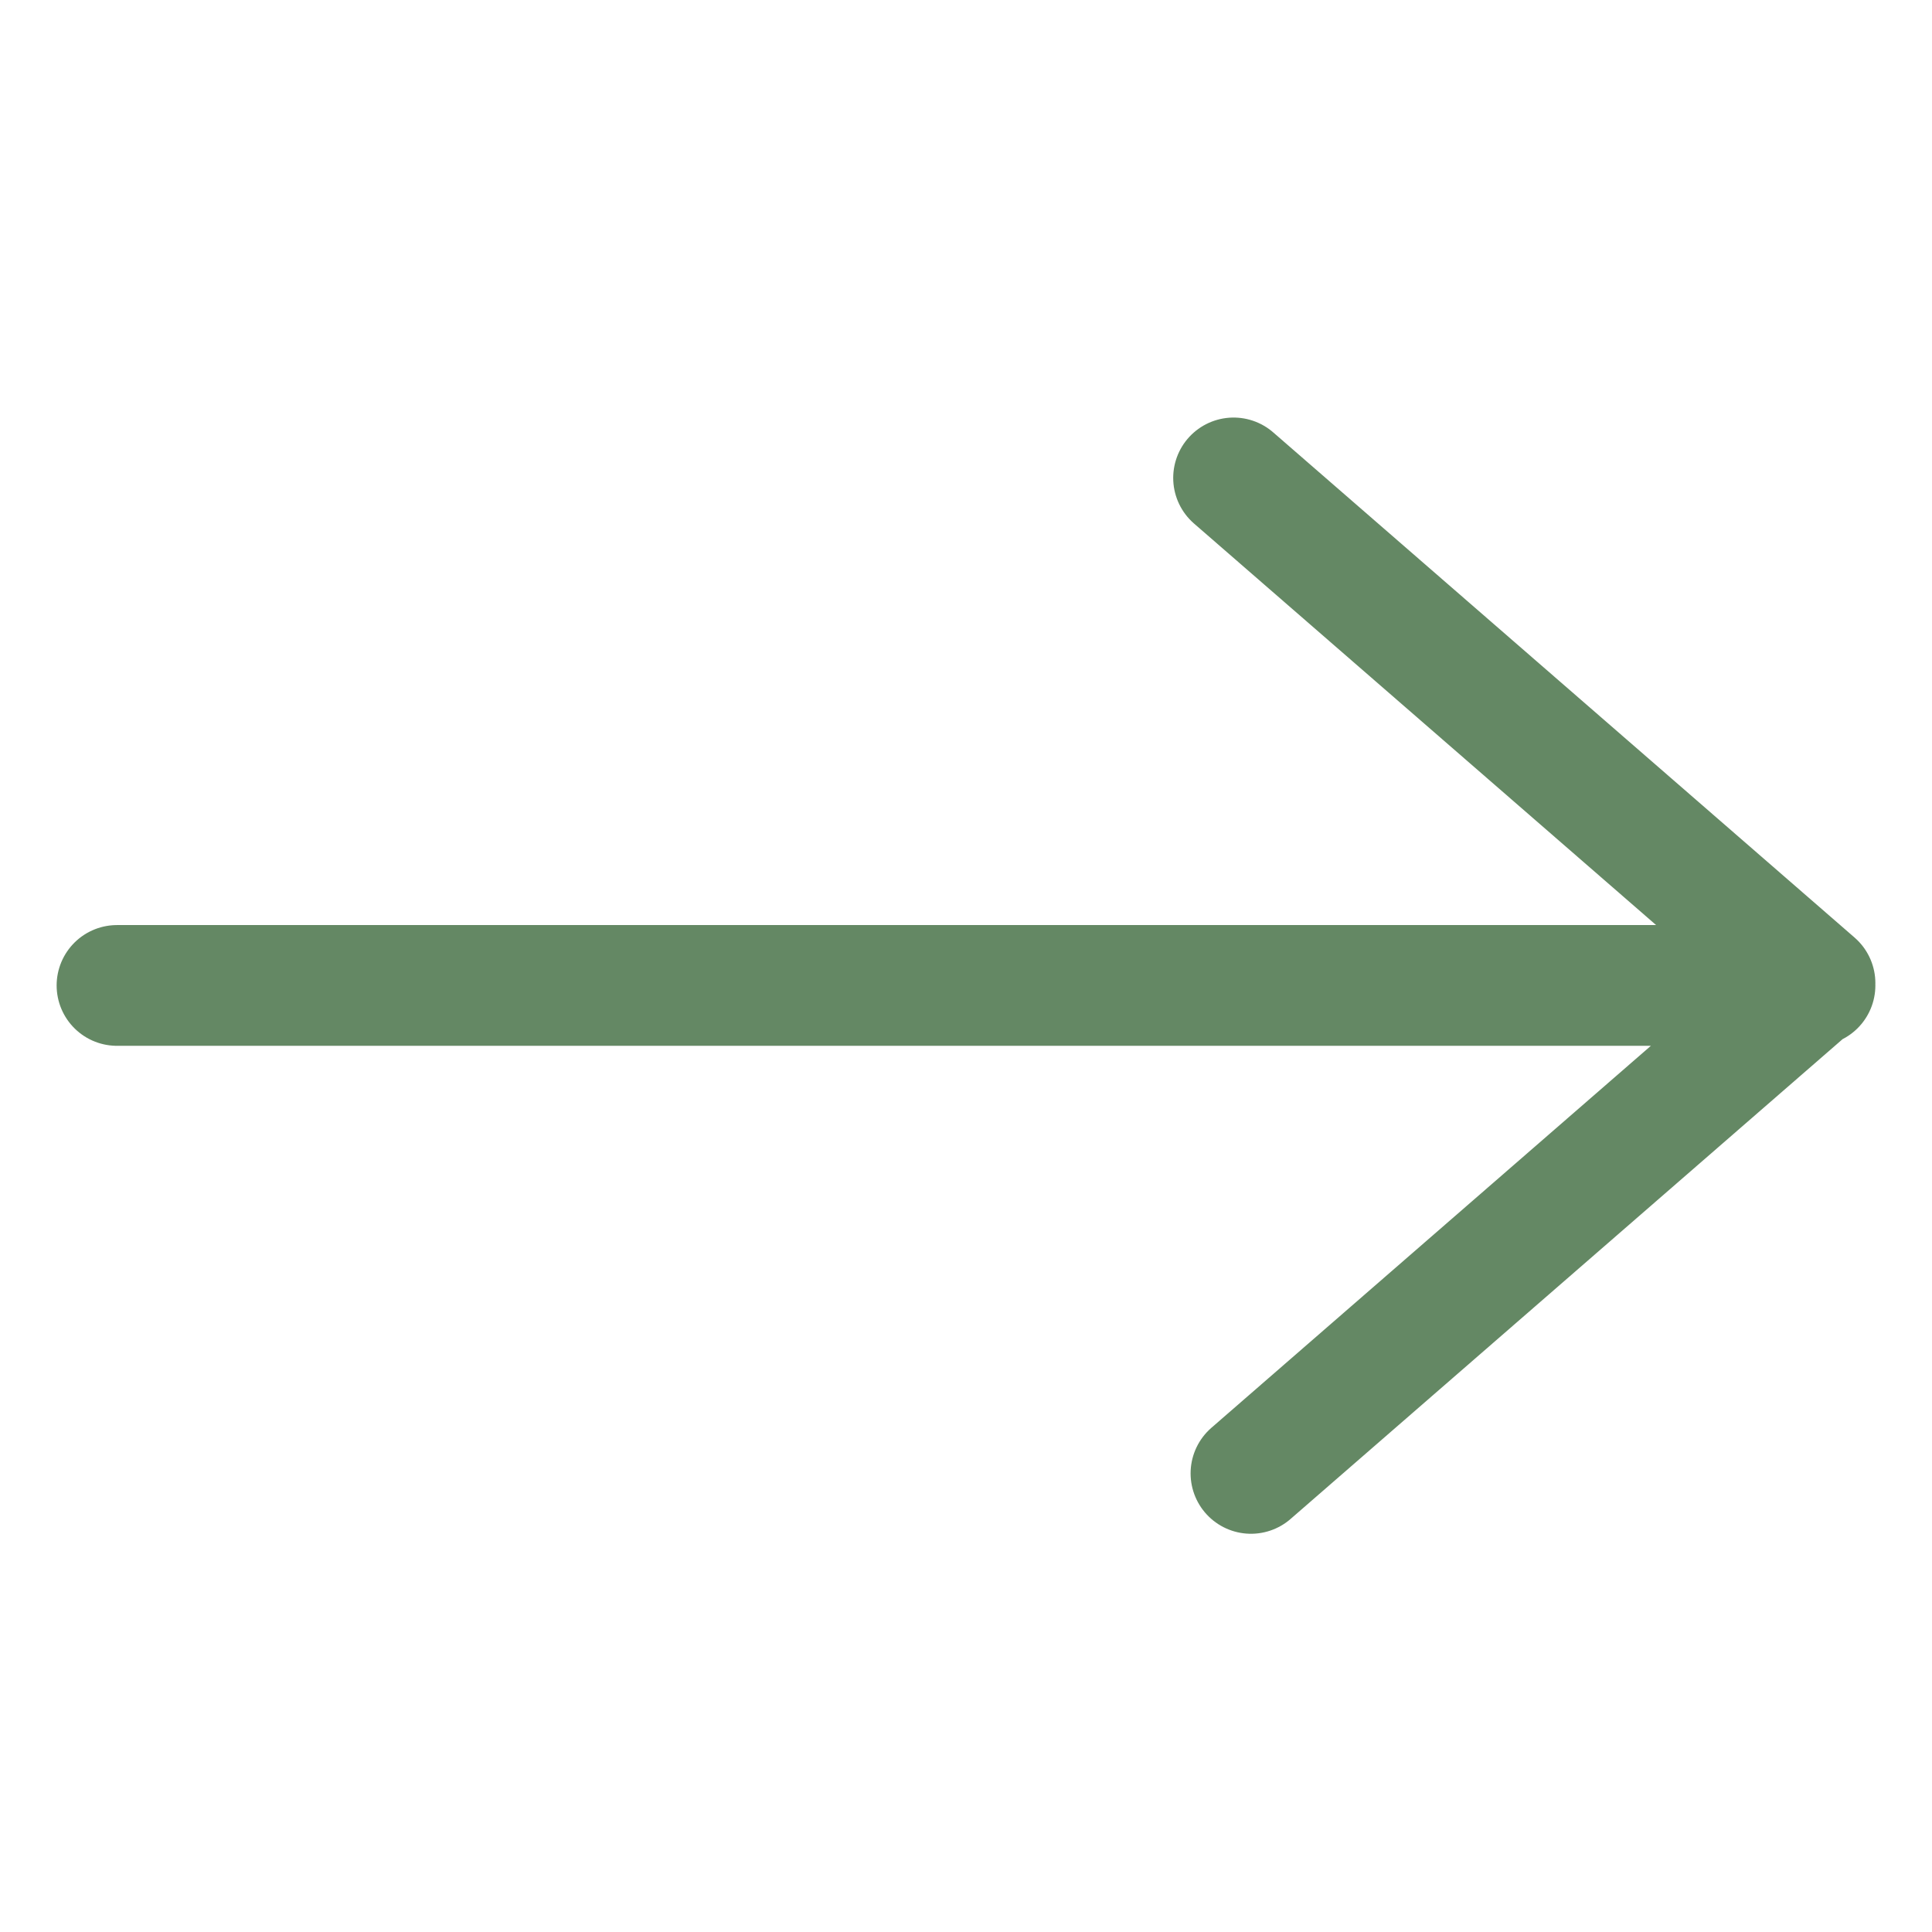 <svg width="16" height="16" viewBox="0 0 16 16" fill="none" xmlns="http://www.w3.org/2000/svg">
<path d="M10.216 3.958L15.031 8.142L10.36 12.202M15.031 8.161L0.969 8.161" stroke="#648864" stroke-linecap="round" stroke-linejoin="round"/>
</svg>
